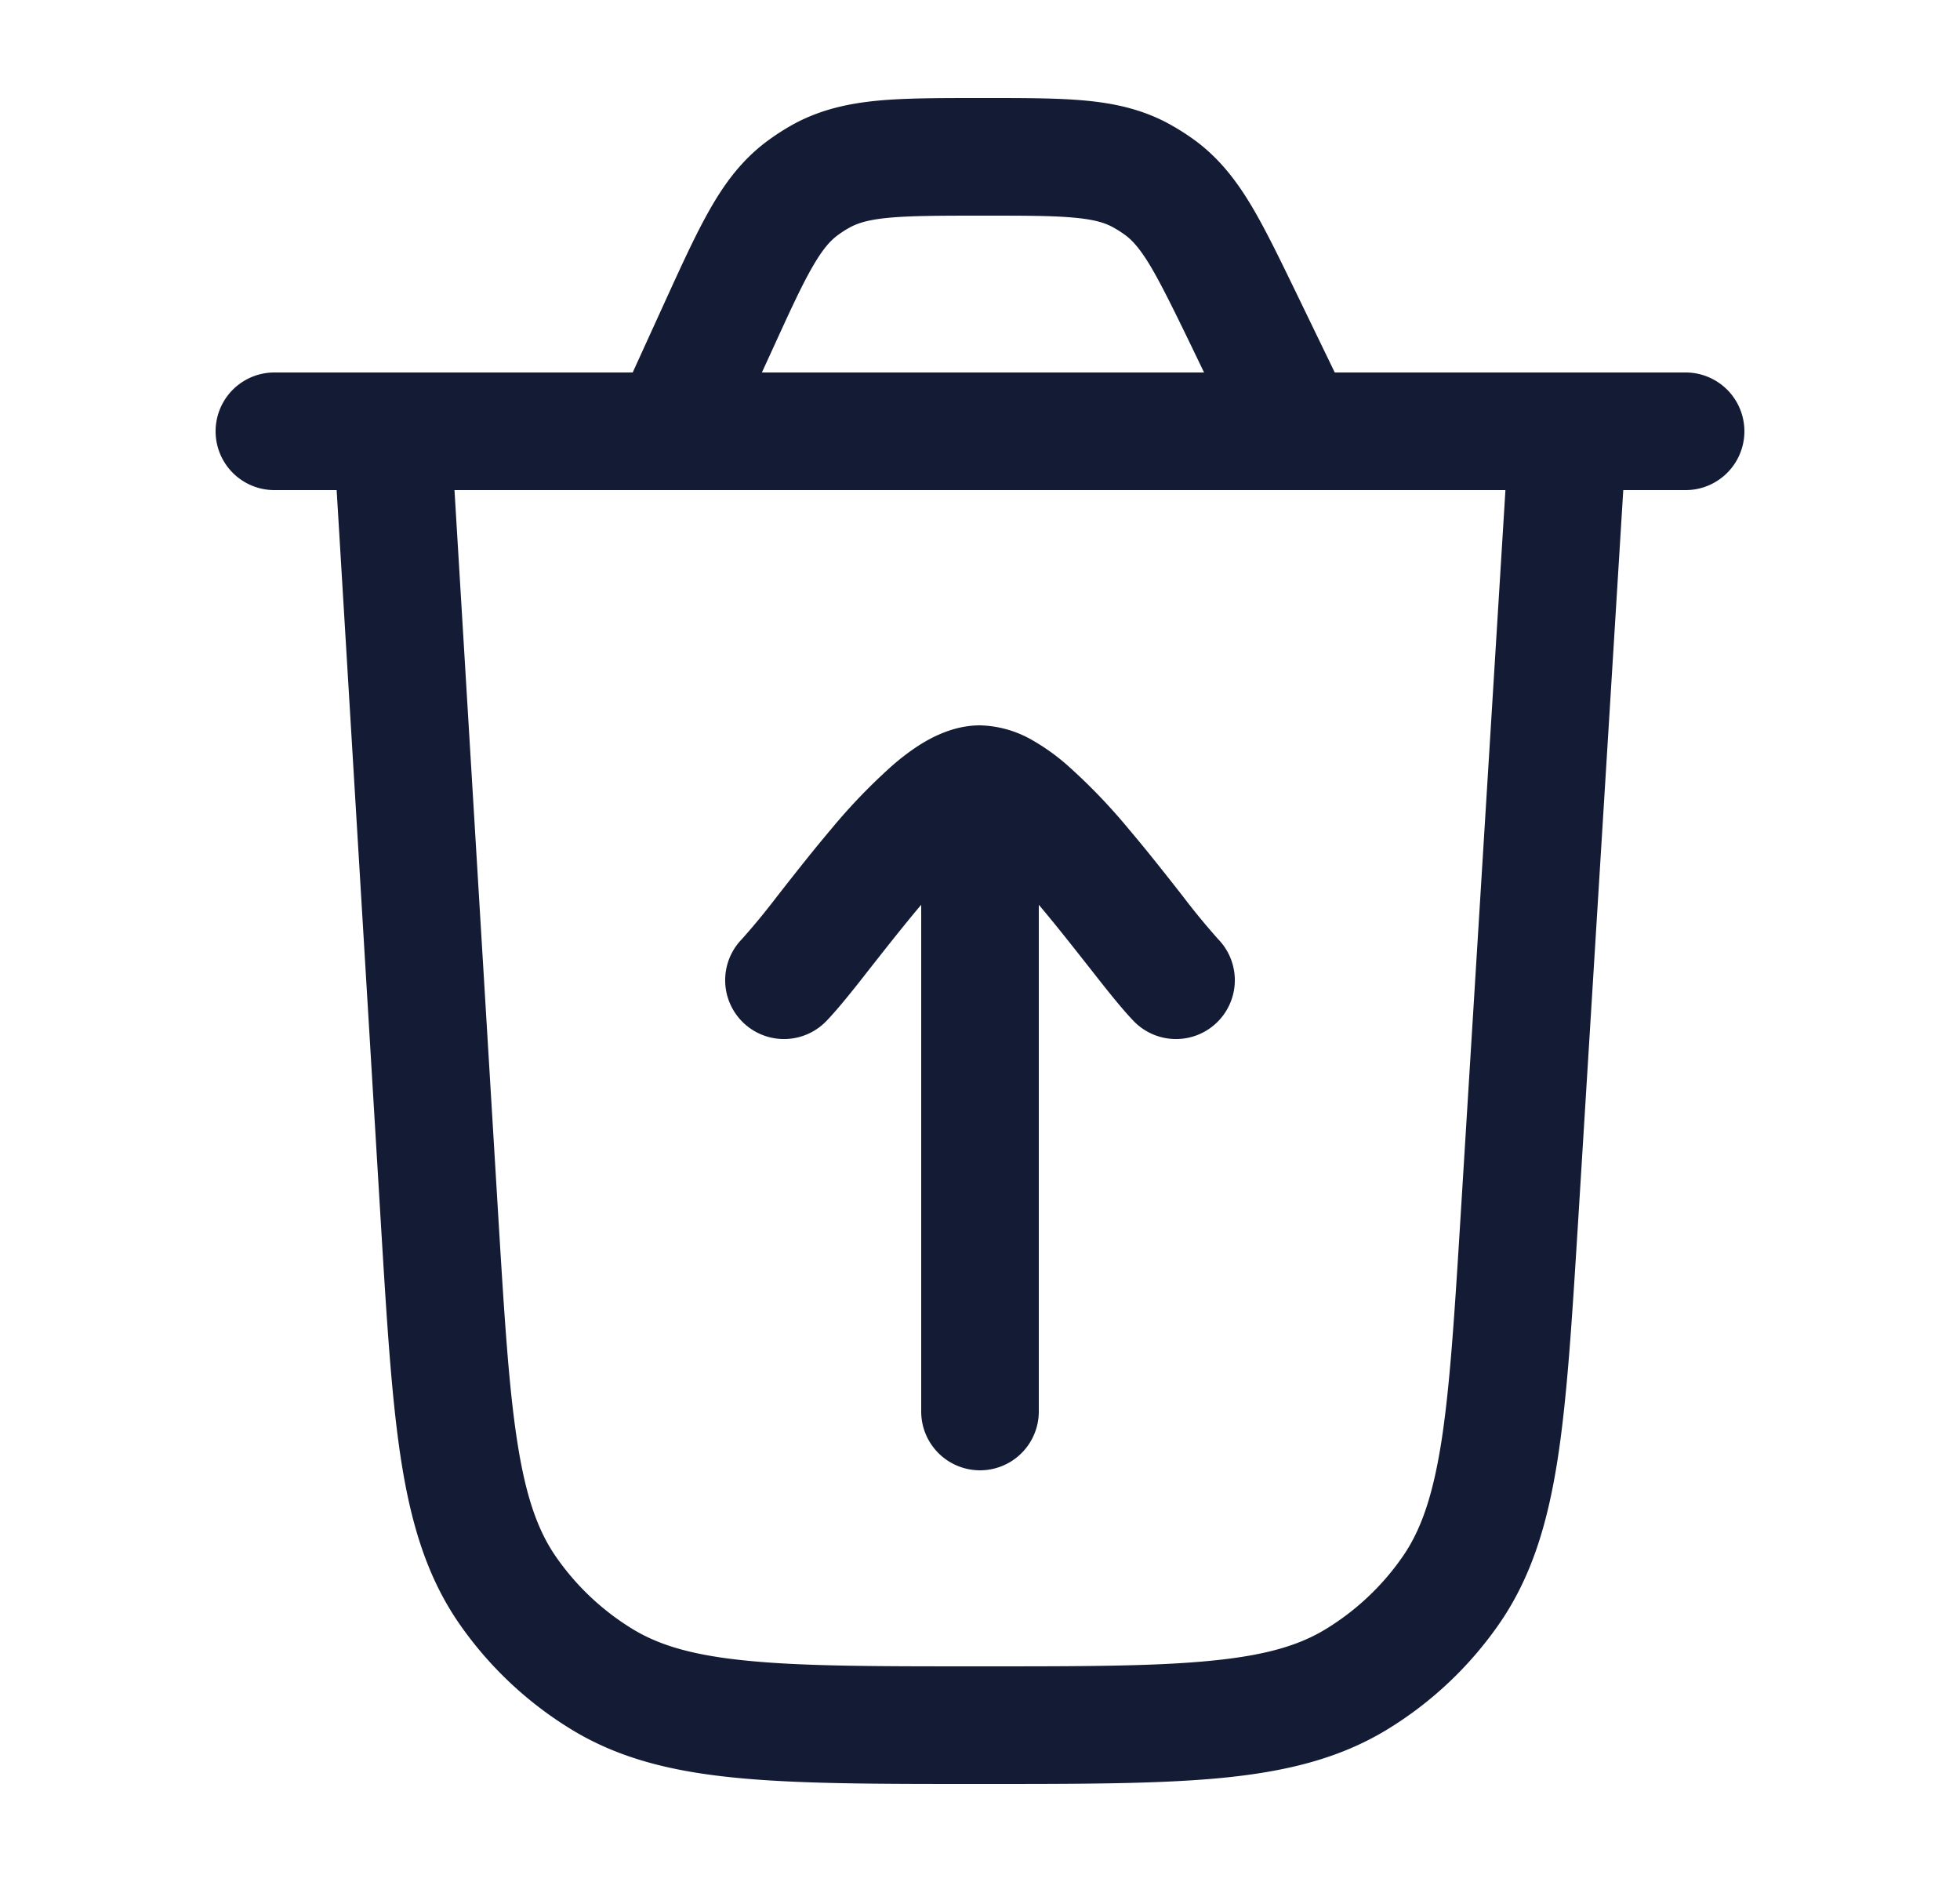 <svg xmlns="http://www.w3.org/2000/svg" width="25" height="24" fill="none"><path fill="#141B34" fill-rule="evenodd" d="M12.566 1.25h-.064c-.505 0-.934 0-1.29.032-.377.035-.729.11-1.069.29a3 3 0 0 0-.382.246c-.306.234-.52.524-.707.853-.177.31-.355.7-.565 1.16l-.419.919H3.5a.75.75 0 0 0 0 1.5h.794l.564 9.35c.076 1.249.136 2.24.26 3.033.128.812.333 1.488.745 2.08a4.75 4.75 0 0 0 1.426 1.342c.615.376 1.303.54 2.121.618.799.077 1.792.077 3.044.077h.077c1.25 0 2.243 0 3.04-.076.818-.079 1.505-.243 2.12-.617a4.75 4.75 0 0 0 1.425-1.34c.412-.591.618-1.267.747-2.078.125-.79.186-1.781.264-3.029l.578-9.36h.795a.75.75 0 0 0 0-1.5h-4.475l-.491-1.014c-.215-.443-.397-.82-.577-1.12-.19-.317-.405-.595-.707-.82a3 3 0 0 0-.378-.237c-.334-.173-.678-.245-1.047-.278-.348-.031-.766-.031-1.259-.031m2.792 3.5h-5.64l.123-.268c.227-.497.376-.824.516-1.068.132-.231.227-.337.317-.406a1.3 1.3 0 0 1 .174-.112c.1-.053.235-.096.5-.12.28-.025.64-.026 1.186-.026.533 0 .884 0 1.157.025.26.023.392.064.49.115q.09.048.172.108c.09.067.184.168.318.39.14.236.295.551.527 1.03zM6.353 15.47l-.556-9.22h13.405l-.57 9.229c-.08 1.295-.138 2.214-.25 2.925-.112.7-.266 1.125-.497 1.455a3.25 3.25 0 0 1-.975.916c-.343.21-.777.338-1.482.405-.717.07-1.638.07-2.935.07-1.3 0-2.221 0-2.94-.07-.705-.067-1.14-.196-1.483-.405a3.25 3.25 0 0 1-.976-.919c-.23-.33-.384-.756-.494-1.457-.112-.712-.168-1.632-.247-2.929m4.185-2.447c.157-.162.36-.419.551-.664l.045-.057c.193-.245.4-.508.61-.757l.006-.007V18a.75.75 0 0 0 1.5 0v-6.462l.006.007c.21.249.417.512.61.757l.045.057c.192.245.394.502.551.664a.75.75 0 1 0 1.076-1.046 9 9 0 0 1-.448-.544l-.047-.06c-.19-.242-.413-.526-.643-.797a7.4 7.4 0 0 0-.797-.827 2.7 2.7 0 0 0-.46-.324 1.4 1.4 0 0 0-.643-.175c-.258 0-.48.089-.642.175-.168.09-.323.206-.461.324a7.4 7.4 0 0 0-.797.826c-.23.272-.453.556-.643.798l-.047.06a9 9 0 0 1-.448.544.75.75 0 1 0 1.076 1.046" clip-rule="evenodd"/></svg>